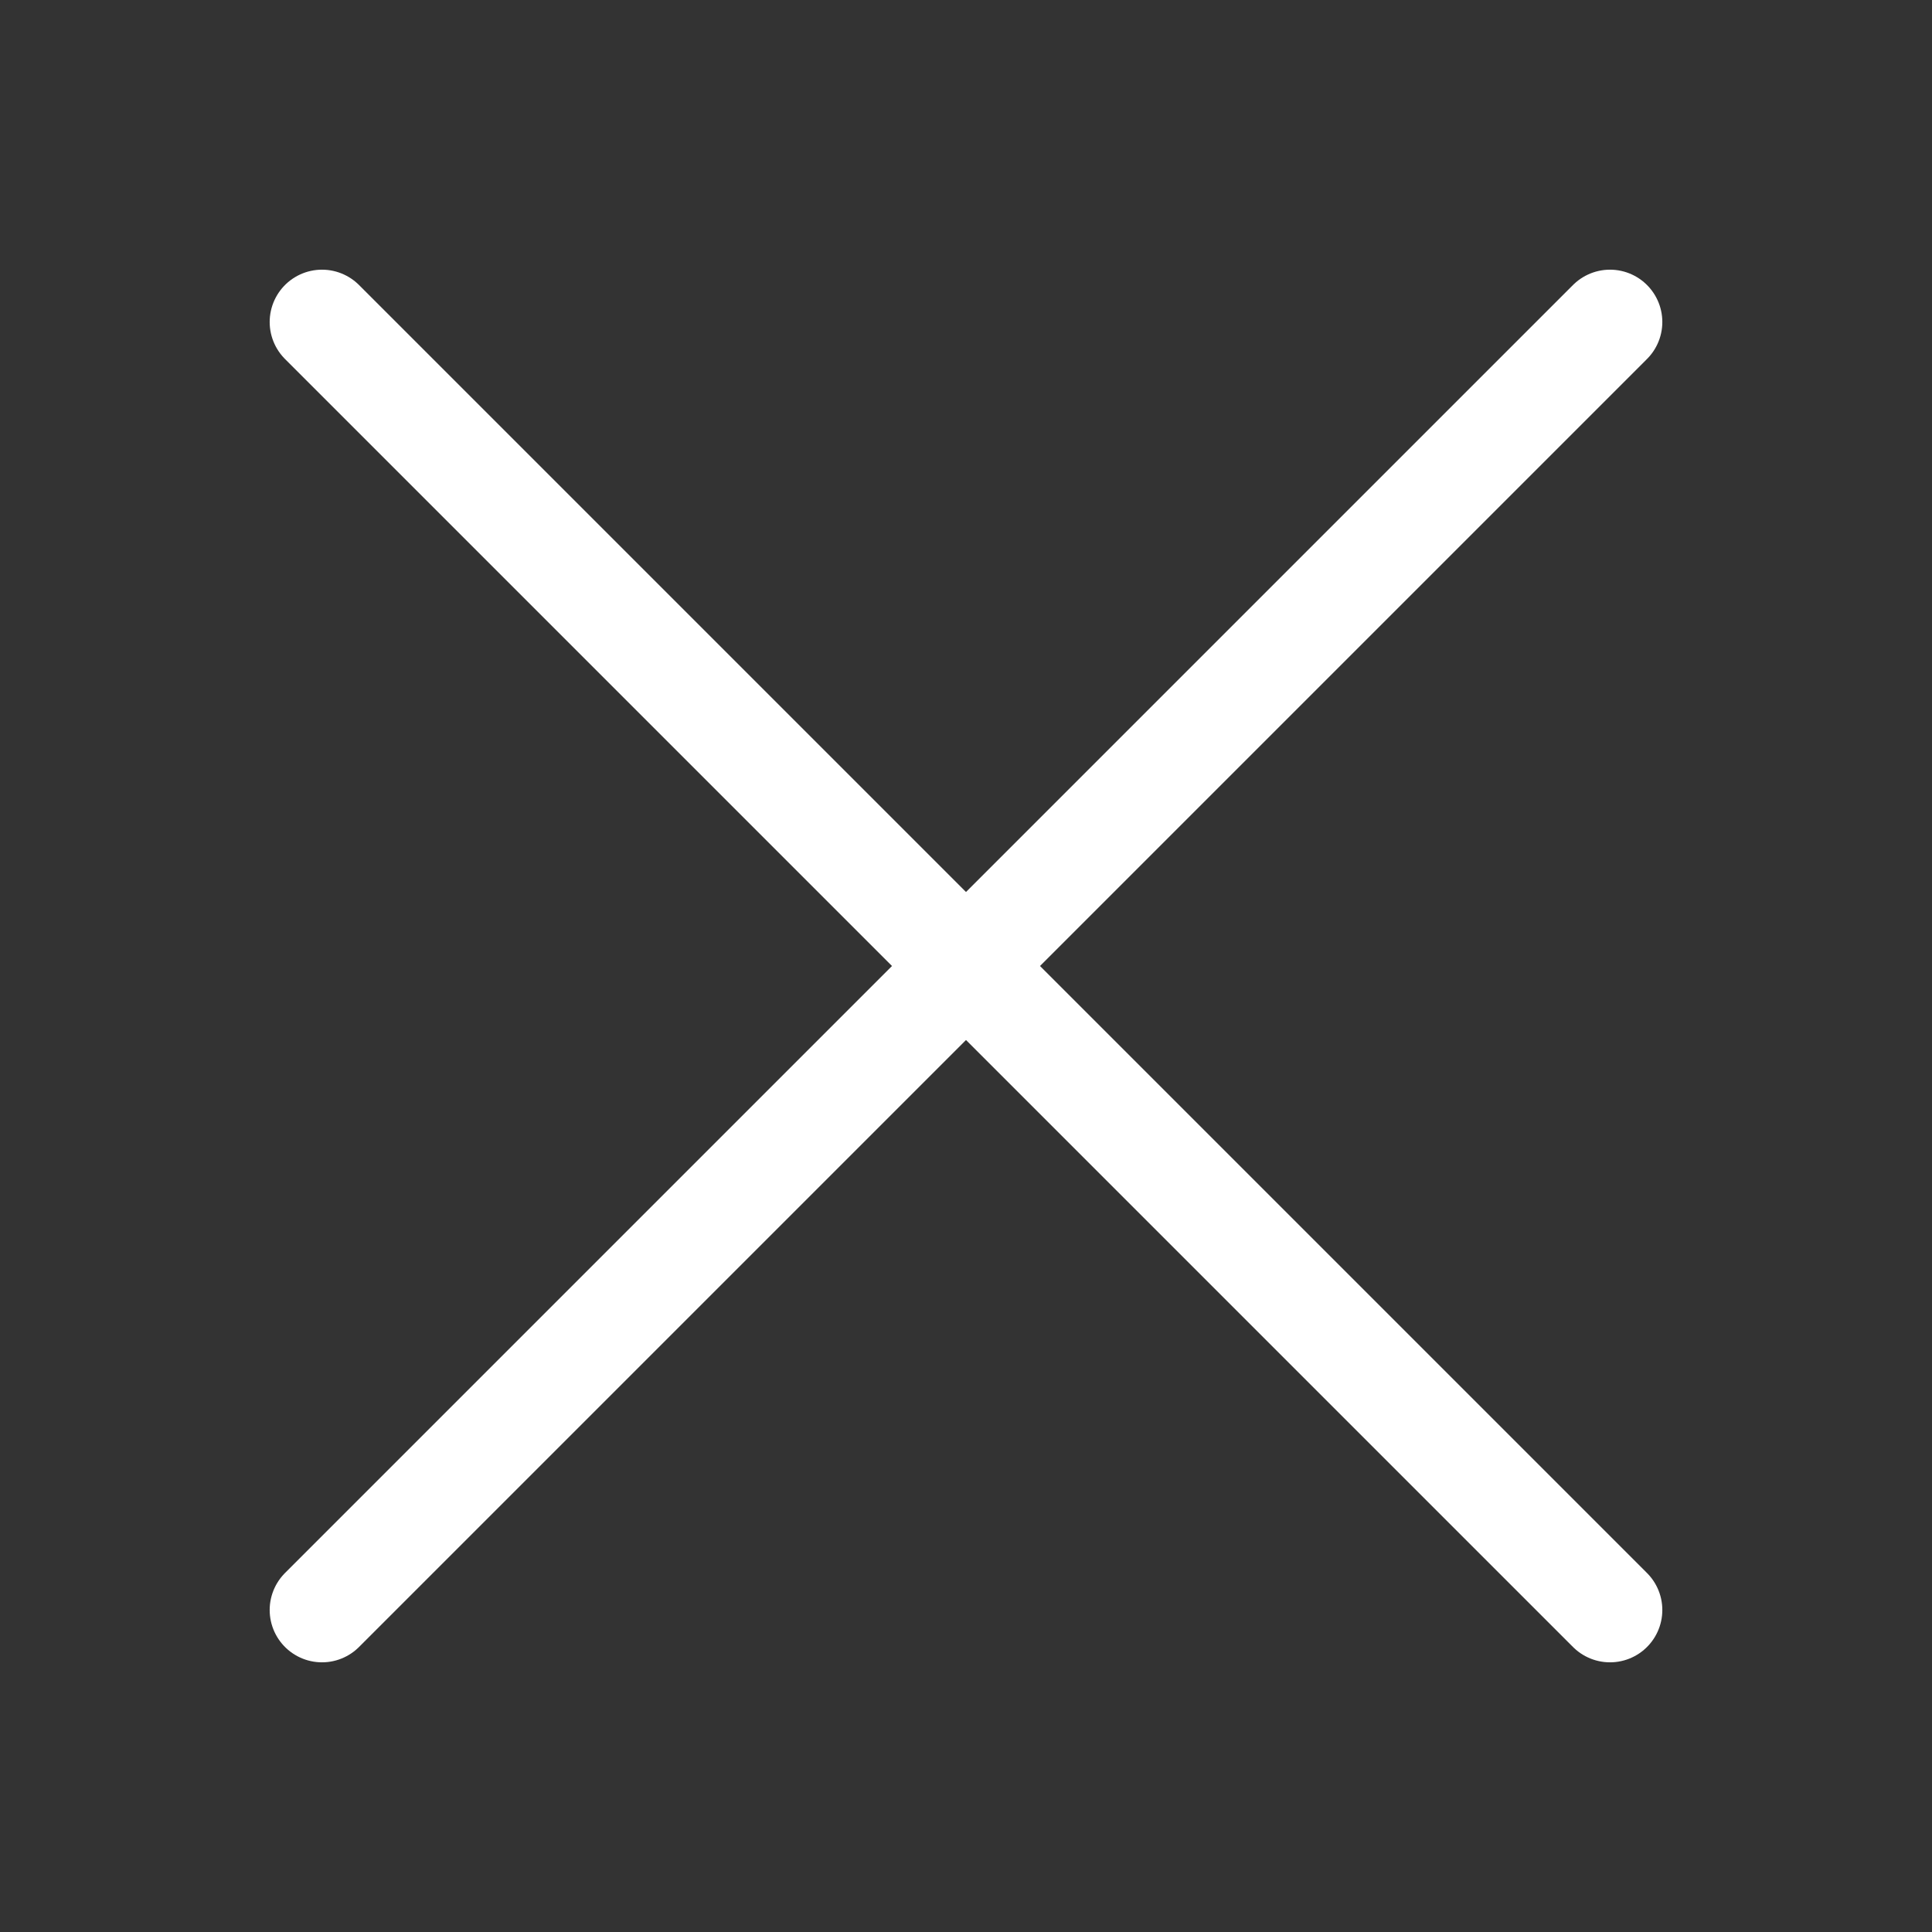 <svg width="24" height="24" viewBox="0 0 24 24" fill="none" xmlns="http://www.w3.org/2000/svg">
<rect x="0" y="0" width="24" height="24" fill="#333333" stroke="none"/>
<path d="M4 4L20 20" stroke="#ffffff" stroke-width="1.3" stroke-miterlimit="10" stroke-linecap="round"/>
<path d="M20 4L4 20" stroke="#ffffff" stroke-width="1.3" stroke-miterlimit="10" stroke-linecap="round"/>
</svg>
